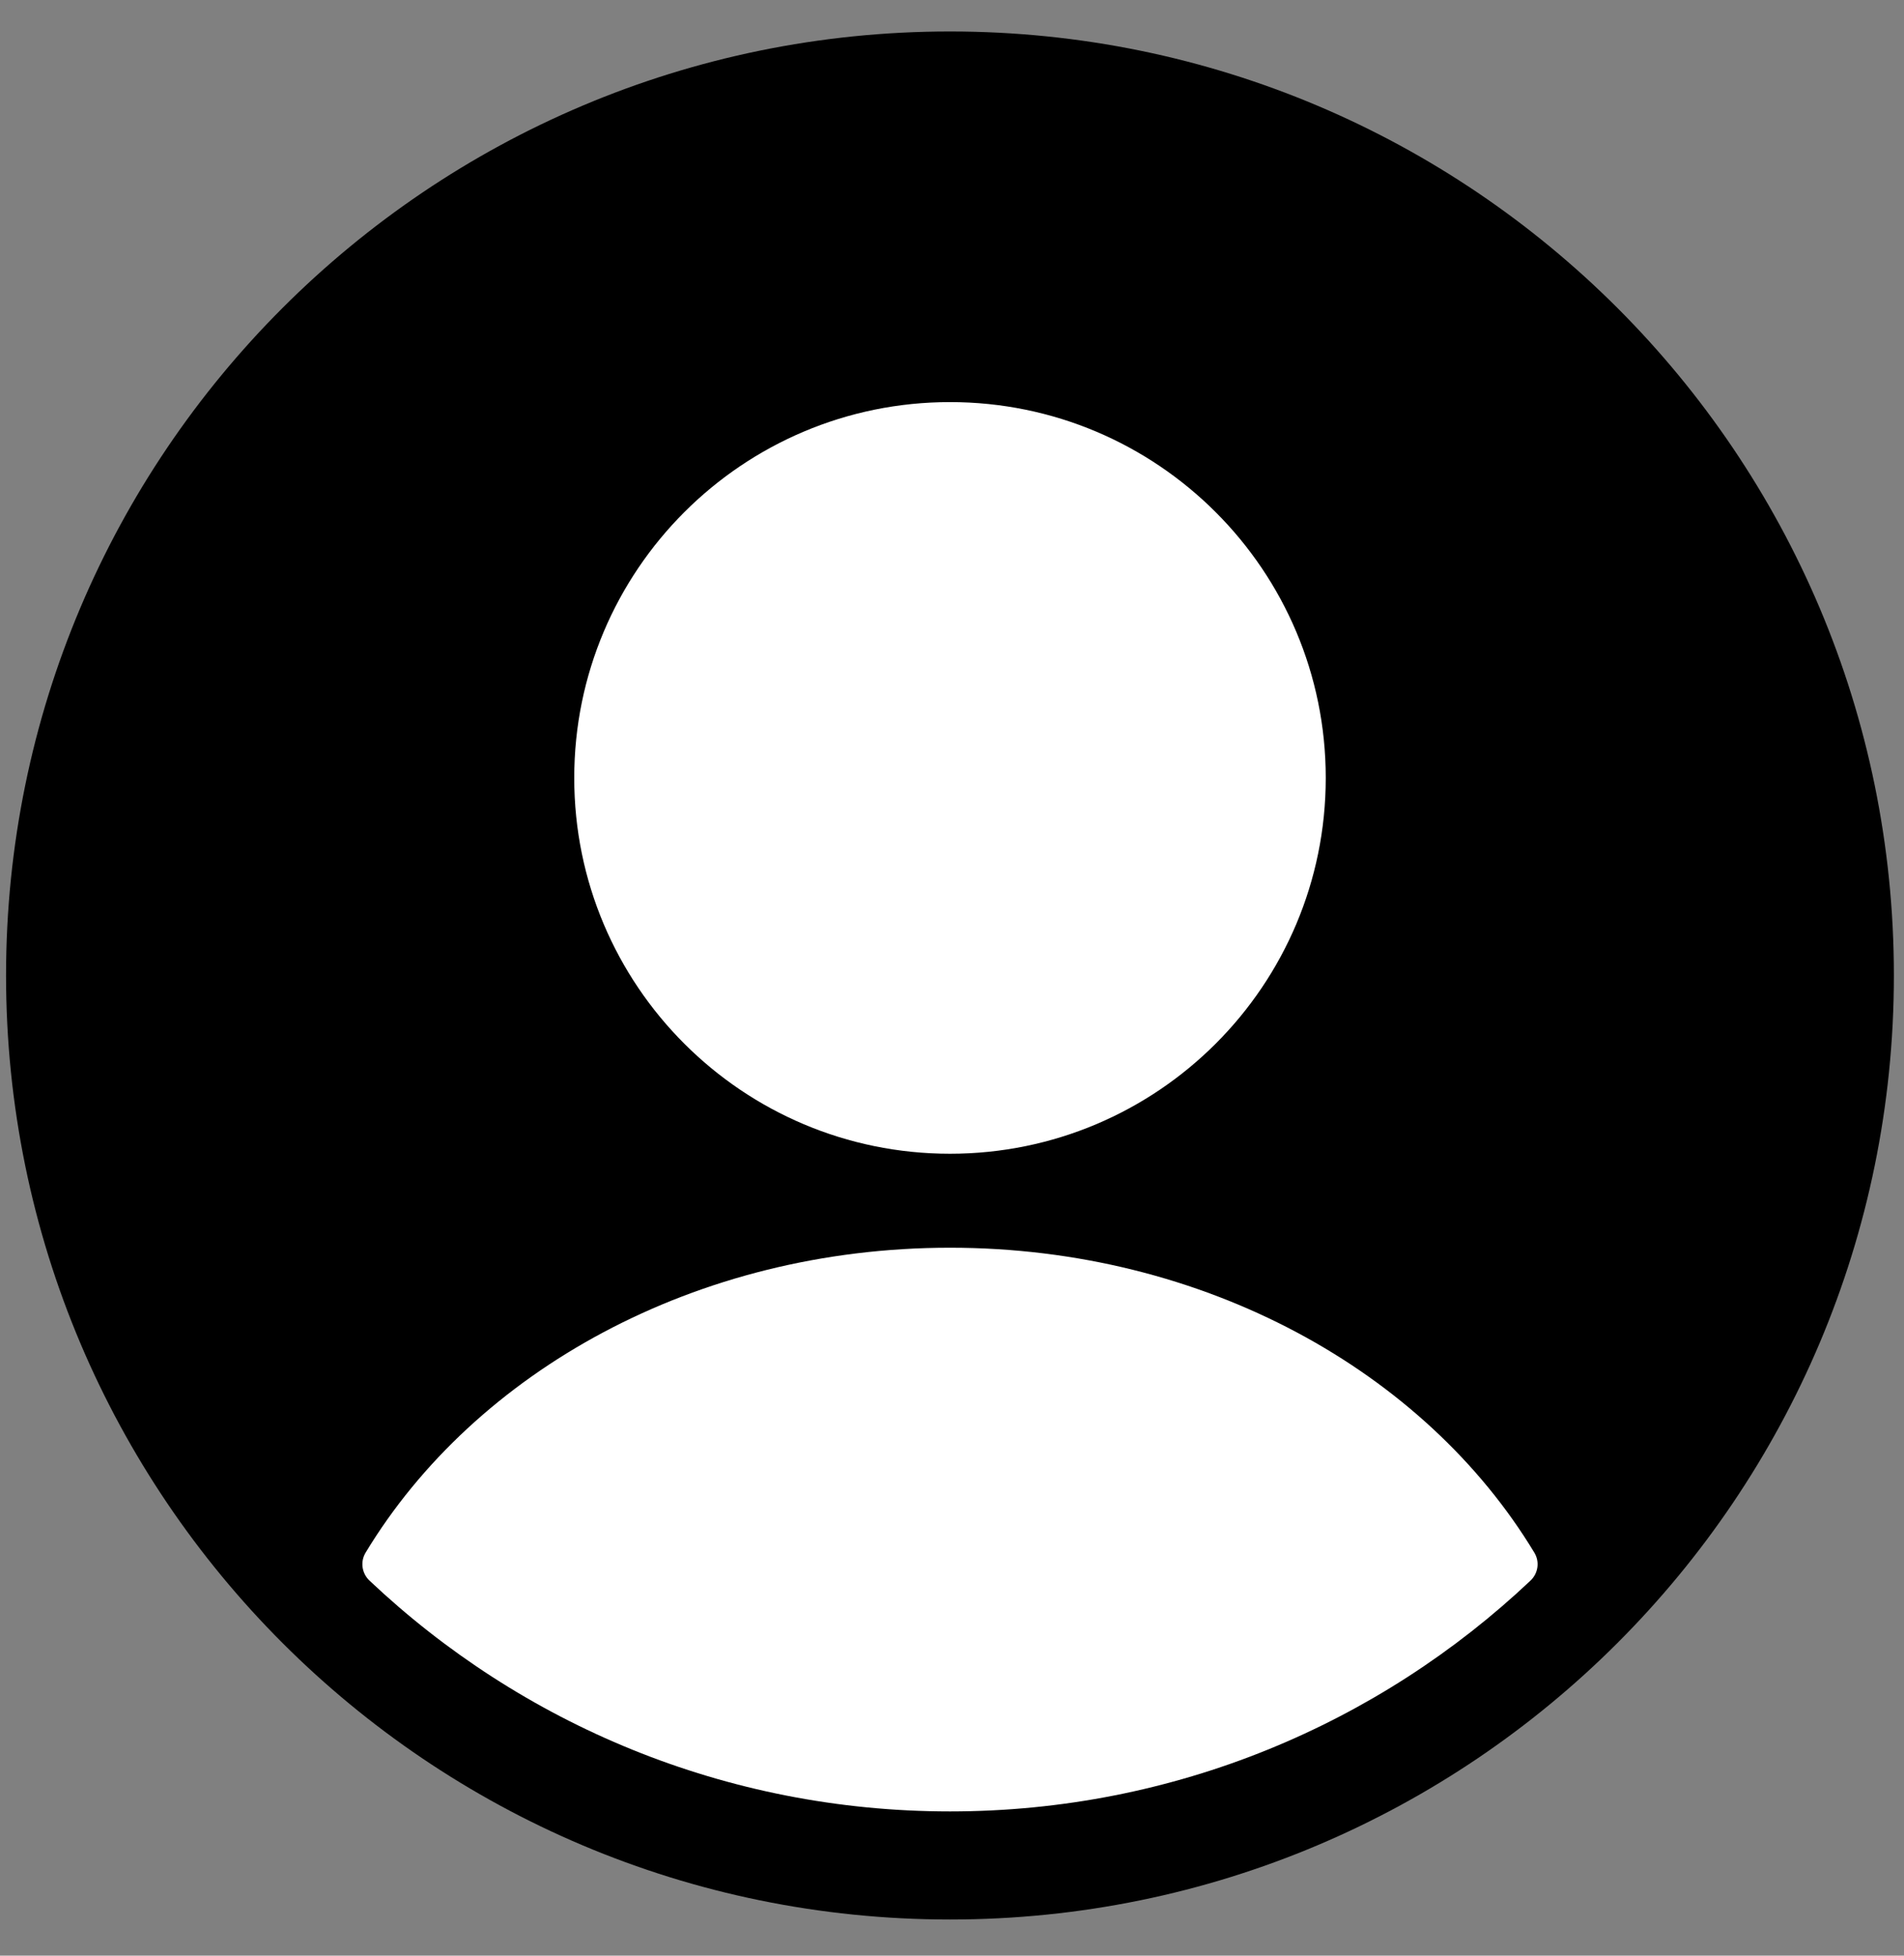 <svg width="37" height="38" viewBox="0 0 37 38" fill="none" xmlns="http://www.w3.org/2000/svg">
<rect x="0" y="0" width="37" height="38" fill="#808080" stroke="none"/>
<path d="M18.461 1.568C8.859 1.568 1.074 9.352 1.074 18.954C1.074 28.557 8.859 36.341 18.461 36.341C28.063 36.341 35.847 28.557 35.847 18.954C35.847 9.352 28.063 1.568 18.461 1.568Z" fill="black" stroke="black" stroke-width="1.913"/>
<path d="M18.461 22.418C22.494 22.418 25.763 19.149 25.763 15.116C25.763 11.083 22.494 7.813 18.461 7.813C14.428 7.813 11.159 11.083 11.159 15.116C11.159 19.149 14.428 22.418 18.461 22.418Z" fill="white"/>
<path fill-rule="evenodd" clip-rule="evenodd" d="M29.817 30.17C29.924 30.346 29.891 30.571 29.742 30.712C26.799 33.492 22.829 35.197 18.461 35.197C14.093 35.197 10.123 33.492 7.18 30.712C7.031 30.571 6.998 30.346 7.104 30.17C9.23 26.65 13.518 24.244 18.461 24.244C23.404 24.244 27.692 26.649 29.817 30.17Z" fill="white"/>
</svg>
